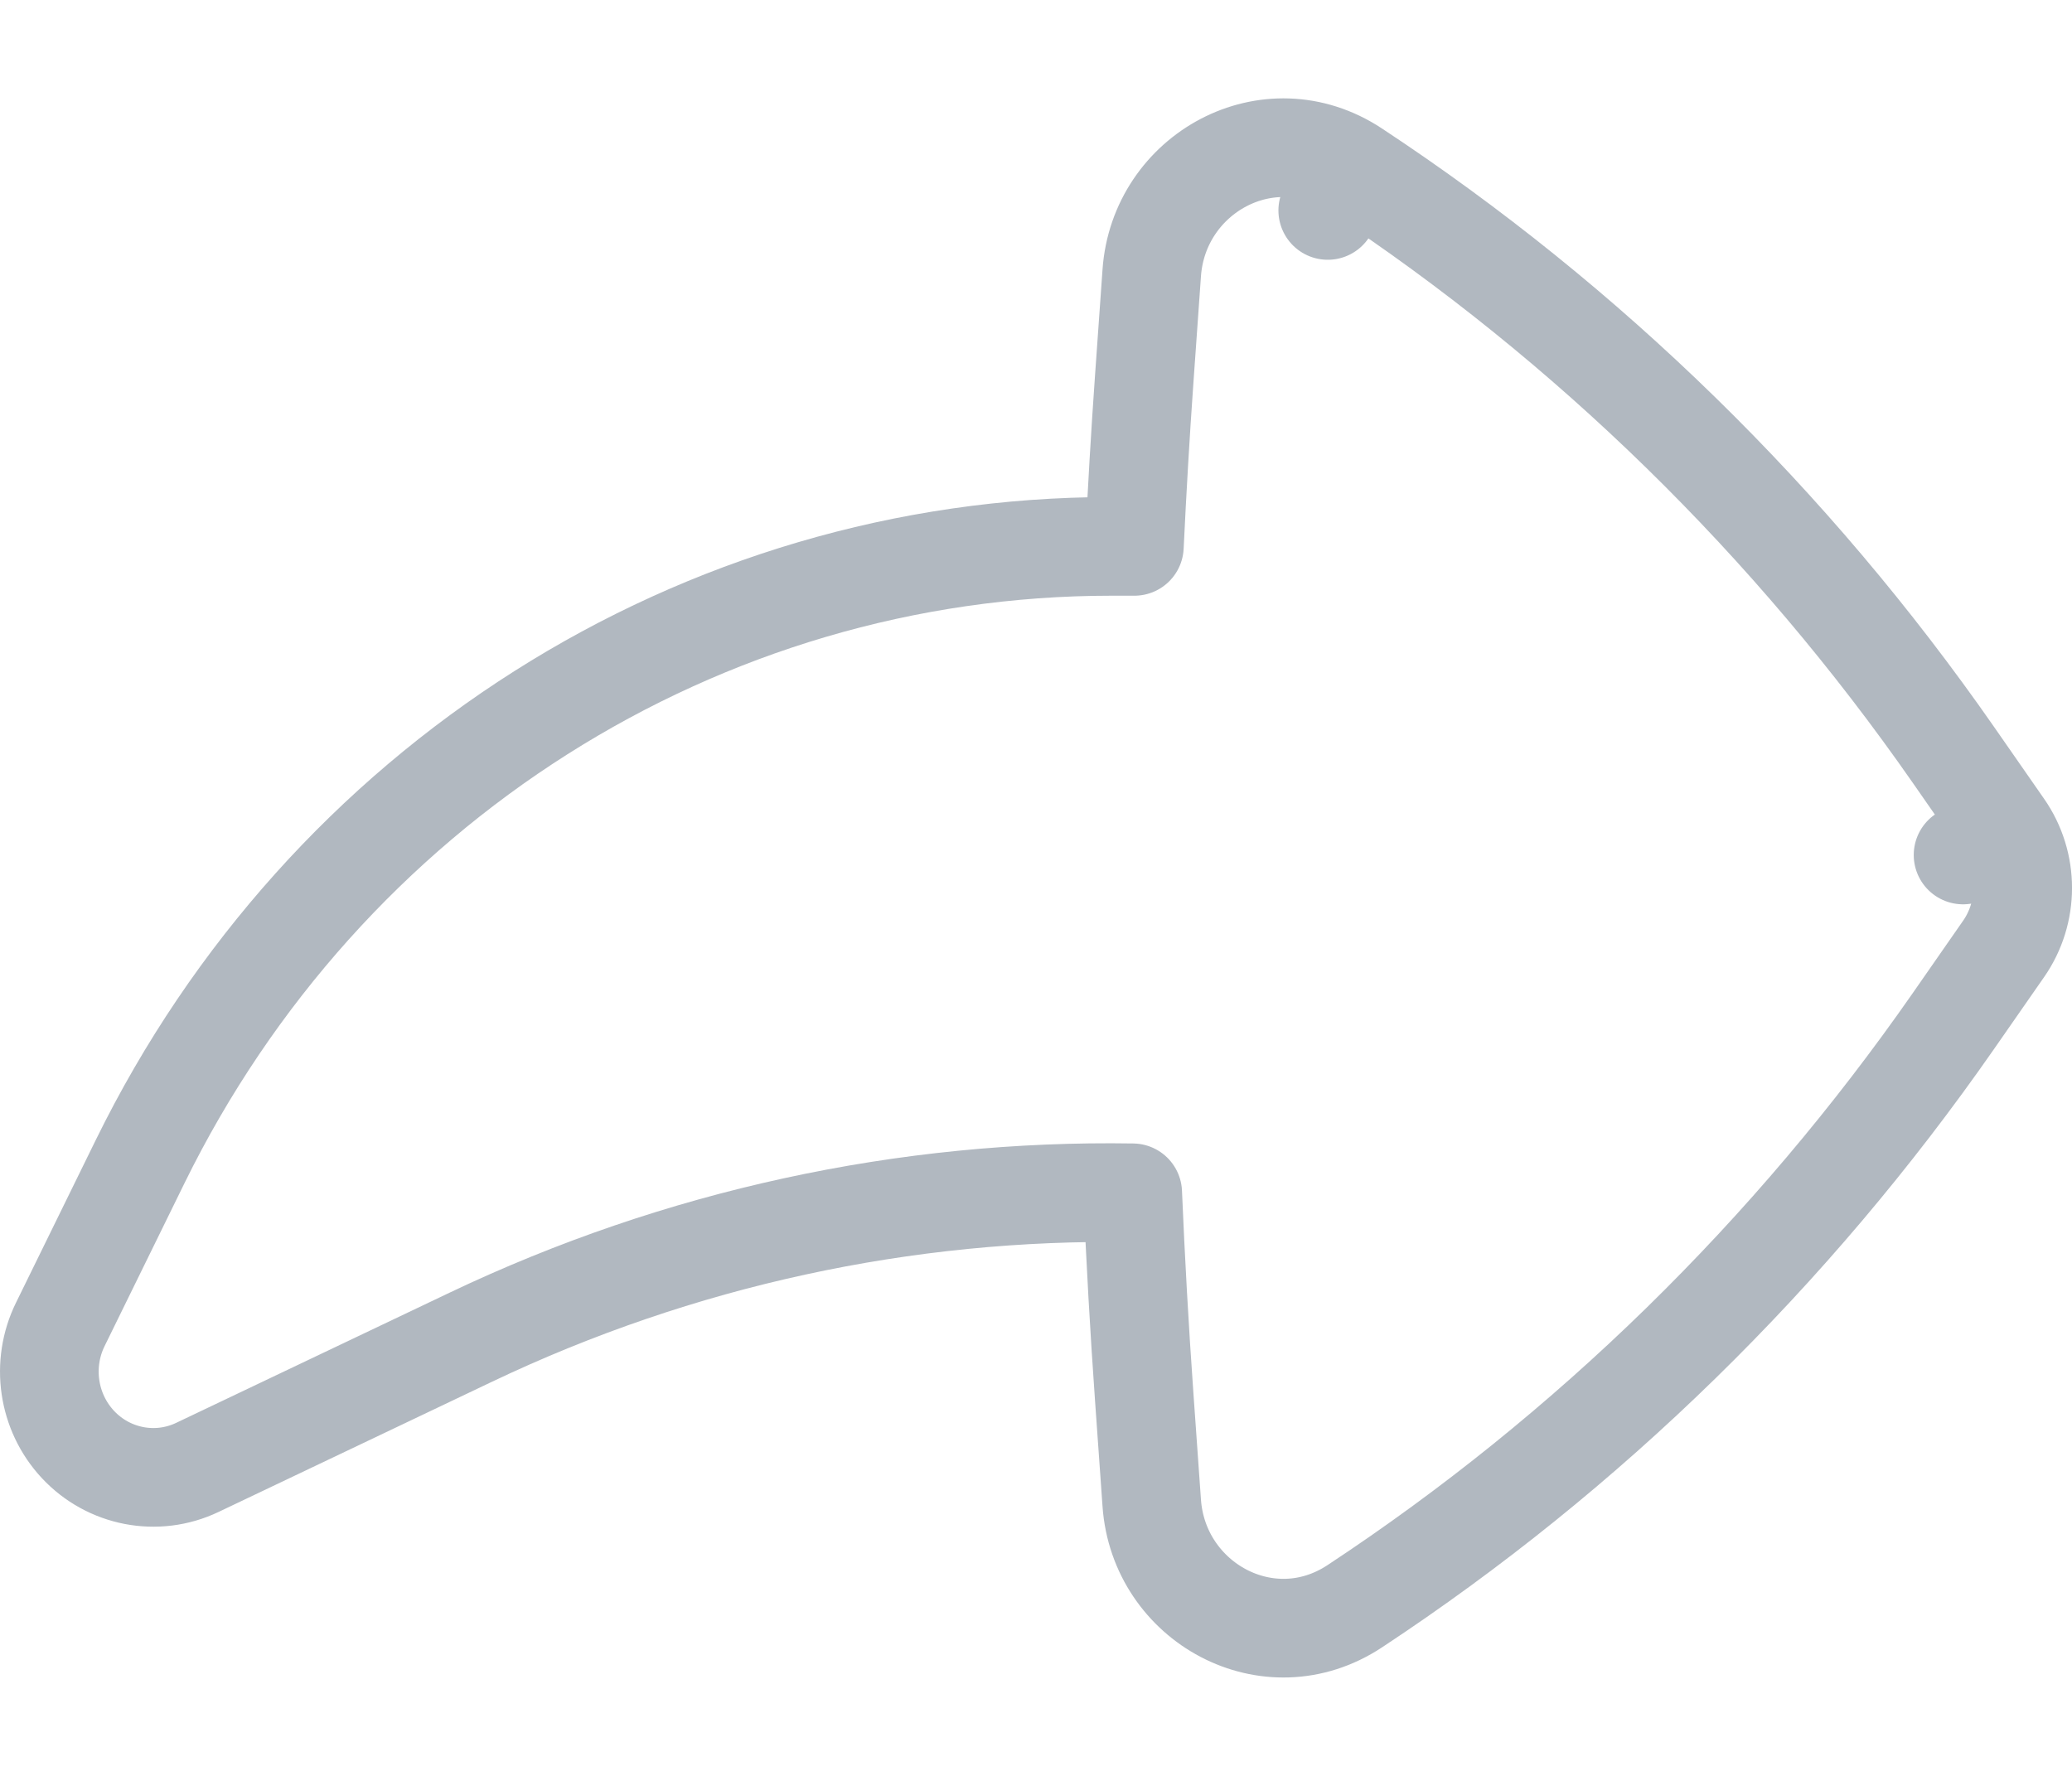 <svg width="21" height="18" viewBox="0 0 21 18" fill="none" xmlns="http://www.w3.org/2000/svg">
<path d="M13.73 1.719L13.457 2.133L13.73 1.719C12.857 1.143 11.744 1.757 11.673 2.766L11.597 3.84C11.557 4.405 11.524 4.971 11.497 5.538H11.262C7.097 5.538 3.294 7.955 1.42 11.774L0.611 13.424C0.414 13.825 0.483 14.312 0.79 14.641C1.1 14.973 1.588 15.07 2.001 14.873L4.771 13.554C6.885 12.547 9.179 12.053 11.48 12.09C11.509 12.781 11.548 13.471 11.597 14.161L11.673 15.234C11.744 16.242 12.857 16.857 13.73 16.281C16.099 14.719 18.157 12.706 19.796 10.352L20.306 9.619C20.565 9.248 20.565 8.752 20.306 8.381L19.896 8.666L20.306 8.381L19.796 7.648C18.157 5.294 16.099 3.281 13.73 1.719Z" stroke="#B1B8C0" stroke-linejoin="round"/>
</svg>
